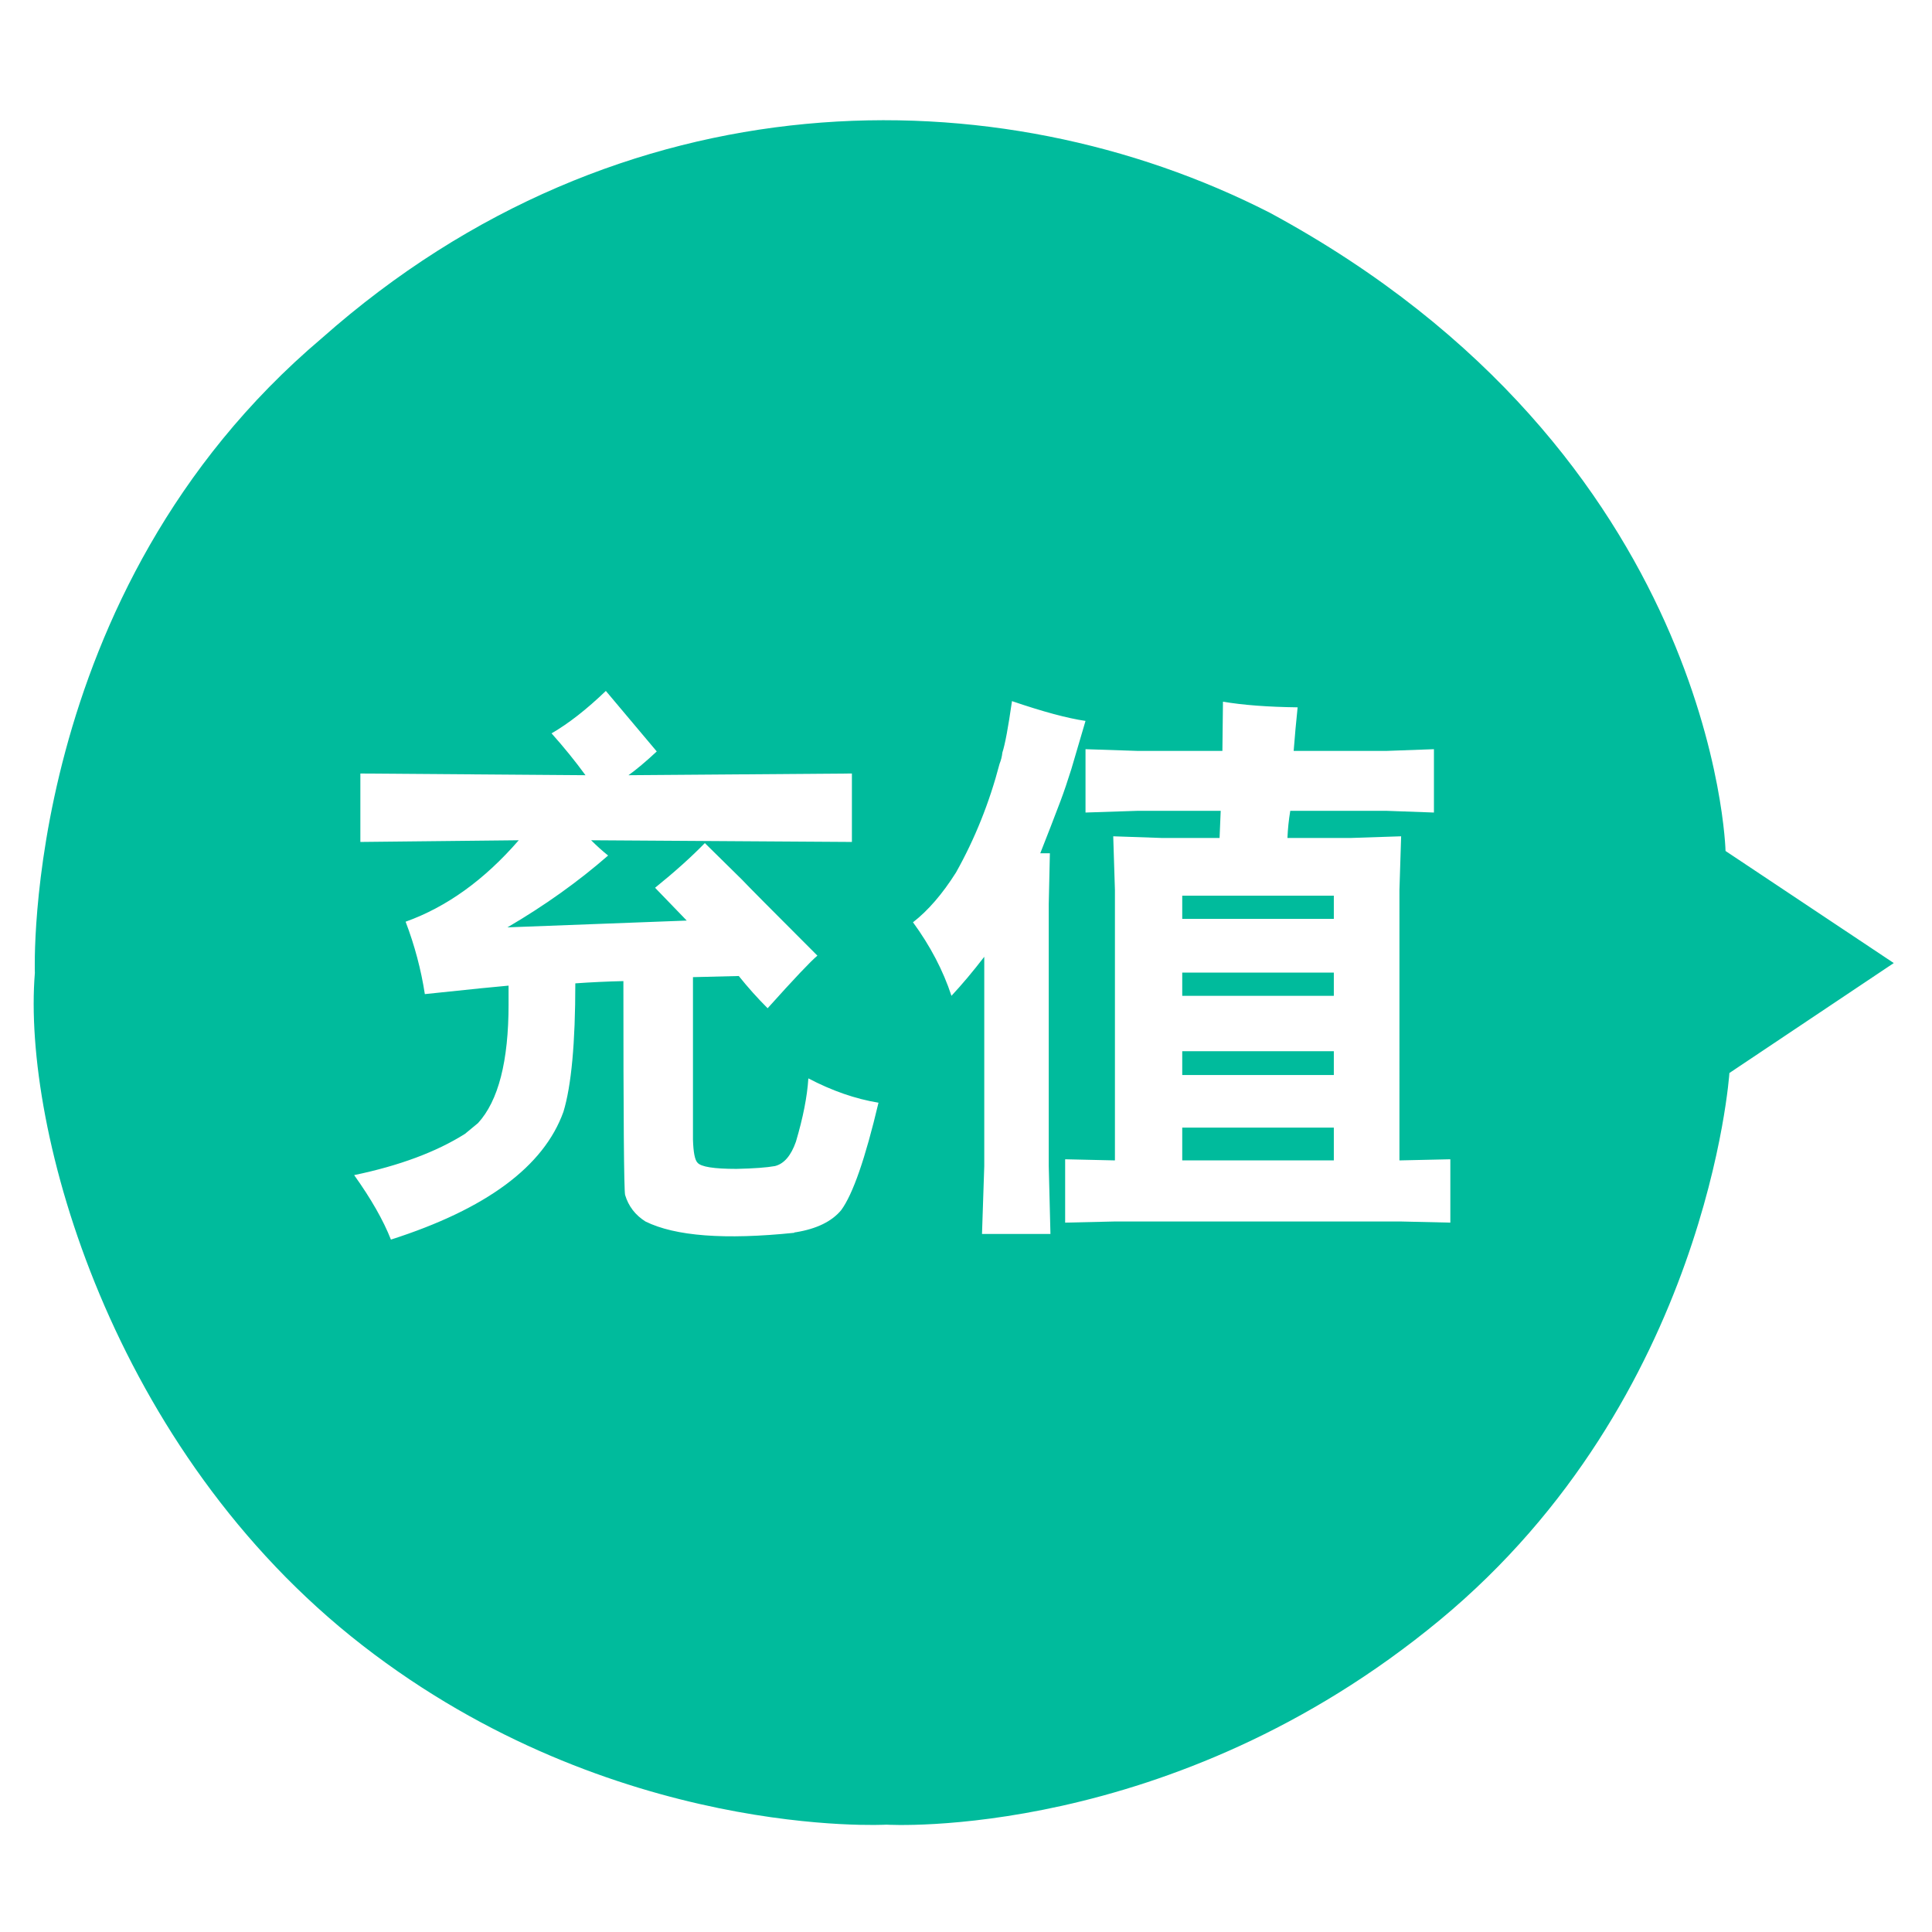 <?xml version="1.0" encoding="utf-8"?>
<!DOCTYPE svg PUBLIC "-//W3C//DTD SVG 1.1//EN" "http://www.w3.org/Graphics/SVG/1.1/DTD/svg11.dtd">
<svg style="width:308px;height:308px;" version="1.1" id="图形" xmlns="http://www.w3.org/2000/svg" xmlns:xlink="http://www.w3.org/1999/xlink" x="0px" y="0px" width="1024px" height="1024px" viewBox="0 0 1024 1024" enable-background="new 0 0 1024 1024" xml:space="preserve">
  <path class="svgpath" data-index="path_0" fill="#00bb9c" d="M18.478 515.736c0 0-7.558-201.405 152.078-336.481 158.611-140.534 358.157-140.193 502.443-66.515 236.723 127.916 241.572 338.299 241.572 338.299l89.166 59.401-87.119 58.274c0 0-11.328 172.336-153.568 290.016S469.852 967.11 469.852 967.11s-144.776 8.277-277.806-95.077S11.71 598.439 18.478 515.736zM269.553 532.295c0 30.181-5.396 51.167-16.189 62.957l-6.895 5.696c-15.191 9.593-34.776 16.887-58.76 21.885 8.994 12.592 15.487 23.984 19.487 34.176 50.563-16.189 81.044-38.777 91.438-67.754 4.198-13.791 6.295-36.473 6.295-68.054 8.394-0.6 16.887-0.998 25.482-1.199 0 72.55 0.3 110.326 0.899 113.323 1.799 5.996 5.396 10.689 10.793 14.091 15.787 7.795 42.07 9.79 78.847 5.996 0-0.202 0.3-0.3 0.899-0.3 10.989-1.799 18.985-5.696 23.984-11.692 6.193-8.394 12.788-27.385 19.786-56.961-12.193-1.995-24.583-6.295-37.175-12.892-0.6 9.593-2.801 20.788-6.595 33.578-2.6 7.392-6.295 11.692-11.093 12.892-4.398 0.796-11.195 1.298-20.386 1.499-11.992 0-18.887-1.101-20.686-3.298-1.401-1.401-2.201-5.499-2.399-12.292l0-86.042c7.992-0.196 16.086-0.398 24.283-0.6 4.797 5.996 9.893 11.692 15.289 17.088 13.988-15.589 22.785-24.883 26.382-27.881-23.984-23.984-37.278-37.372-39.873-40.173l-19.787-19.487c-7.195 7.396-15.992 15.289-26.382 23.684l16.788 17.388-95.035 3.598c19.787-11.589 37.573-24.283 53.363-38.074-2.998-2.399-5.996-5.096-8.994-8.094l138.207 0.899 0-36.275-118.42 0.899c4.198-2.998 9.19-7.195 14.989-12.592l-26.982-32.079c-10.193 9.795-19.787 17.29-28.78 22.485 6.595 7.396 12.592 14.793 17.988 22.185l-119.32-0.899 0 36.275 83.943-0.899c-18.189 20.986-38.178 35.376-59.96 43.171 4.797 12.592 8.193 25.384 10.193 38.374 24.583-2.595 39.372-4.094 44.37-4.497L269.549 532.295zM521.681 618.037l-1.199 35.975 36.275 0-0.899-35.975L555.857 479.232l0.6-26.982-5.096 0c3.794-9.593 7.392-18.887 10.793-27.881 1.799-4.797 3.695-10.39 5.696-16.788l7.495-25.482c-9.593-1.396-22.587-4.895-38.974-10.493-2.001 13.992-3.7 23.085-5.096 27.281-0.202 2.001-0.703 4-1.499 5.996-5.396 20.588-13.093 39.775-23.085 57.561-7.195 11.392-14.793 20.189-22.785 26.382 9.19 12.592 15.987 25.586 20.386 38.974 5.593-5.996 11.392-12.892 17.388-20.686L521.68 618.037zM564.551 614.44l0 33.578 26.082-0.6 151.997 0 26.082 0.6 0-33.578-26.982 0.6L741.731 471.736l0.899-28.481-26.982 0.899-33.278 0c0.196-4.797 0.698-9.593 1.499-14.391l51.266 0 24.883 0.899L760.018 397.087l-24.883 0.899L685.67 397.986c0.6-7.795 1.298-15.487 2.099-23.085-15.792-0.196-28.982-1.199-39.573-2.998l-0.3 26.082-45.269 0-27.281-0.899 0 33.578 27.281-0.899 44.37 0c-0.202 4.797-0.403 9.593-0.6 14.391l-30.28 0-26.082-0.899 0.899 28.481 0 143.303L564.551 614.44zM626.61 487.026l0-12.292L706.955 474.734l0 12.292L626.61 487.026zM706.955 515.507l0 12.292-80.346 0 0-12.292L706.955 515.507zM626.61 569.77l0-12.592L706.955 557.178l0 12.592L626.61 569.77zM626.61 615.039l0-17.388L706.955 597.651l0 17.388L626.61 615.039z" />

</svg>
